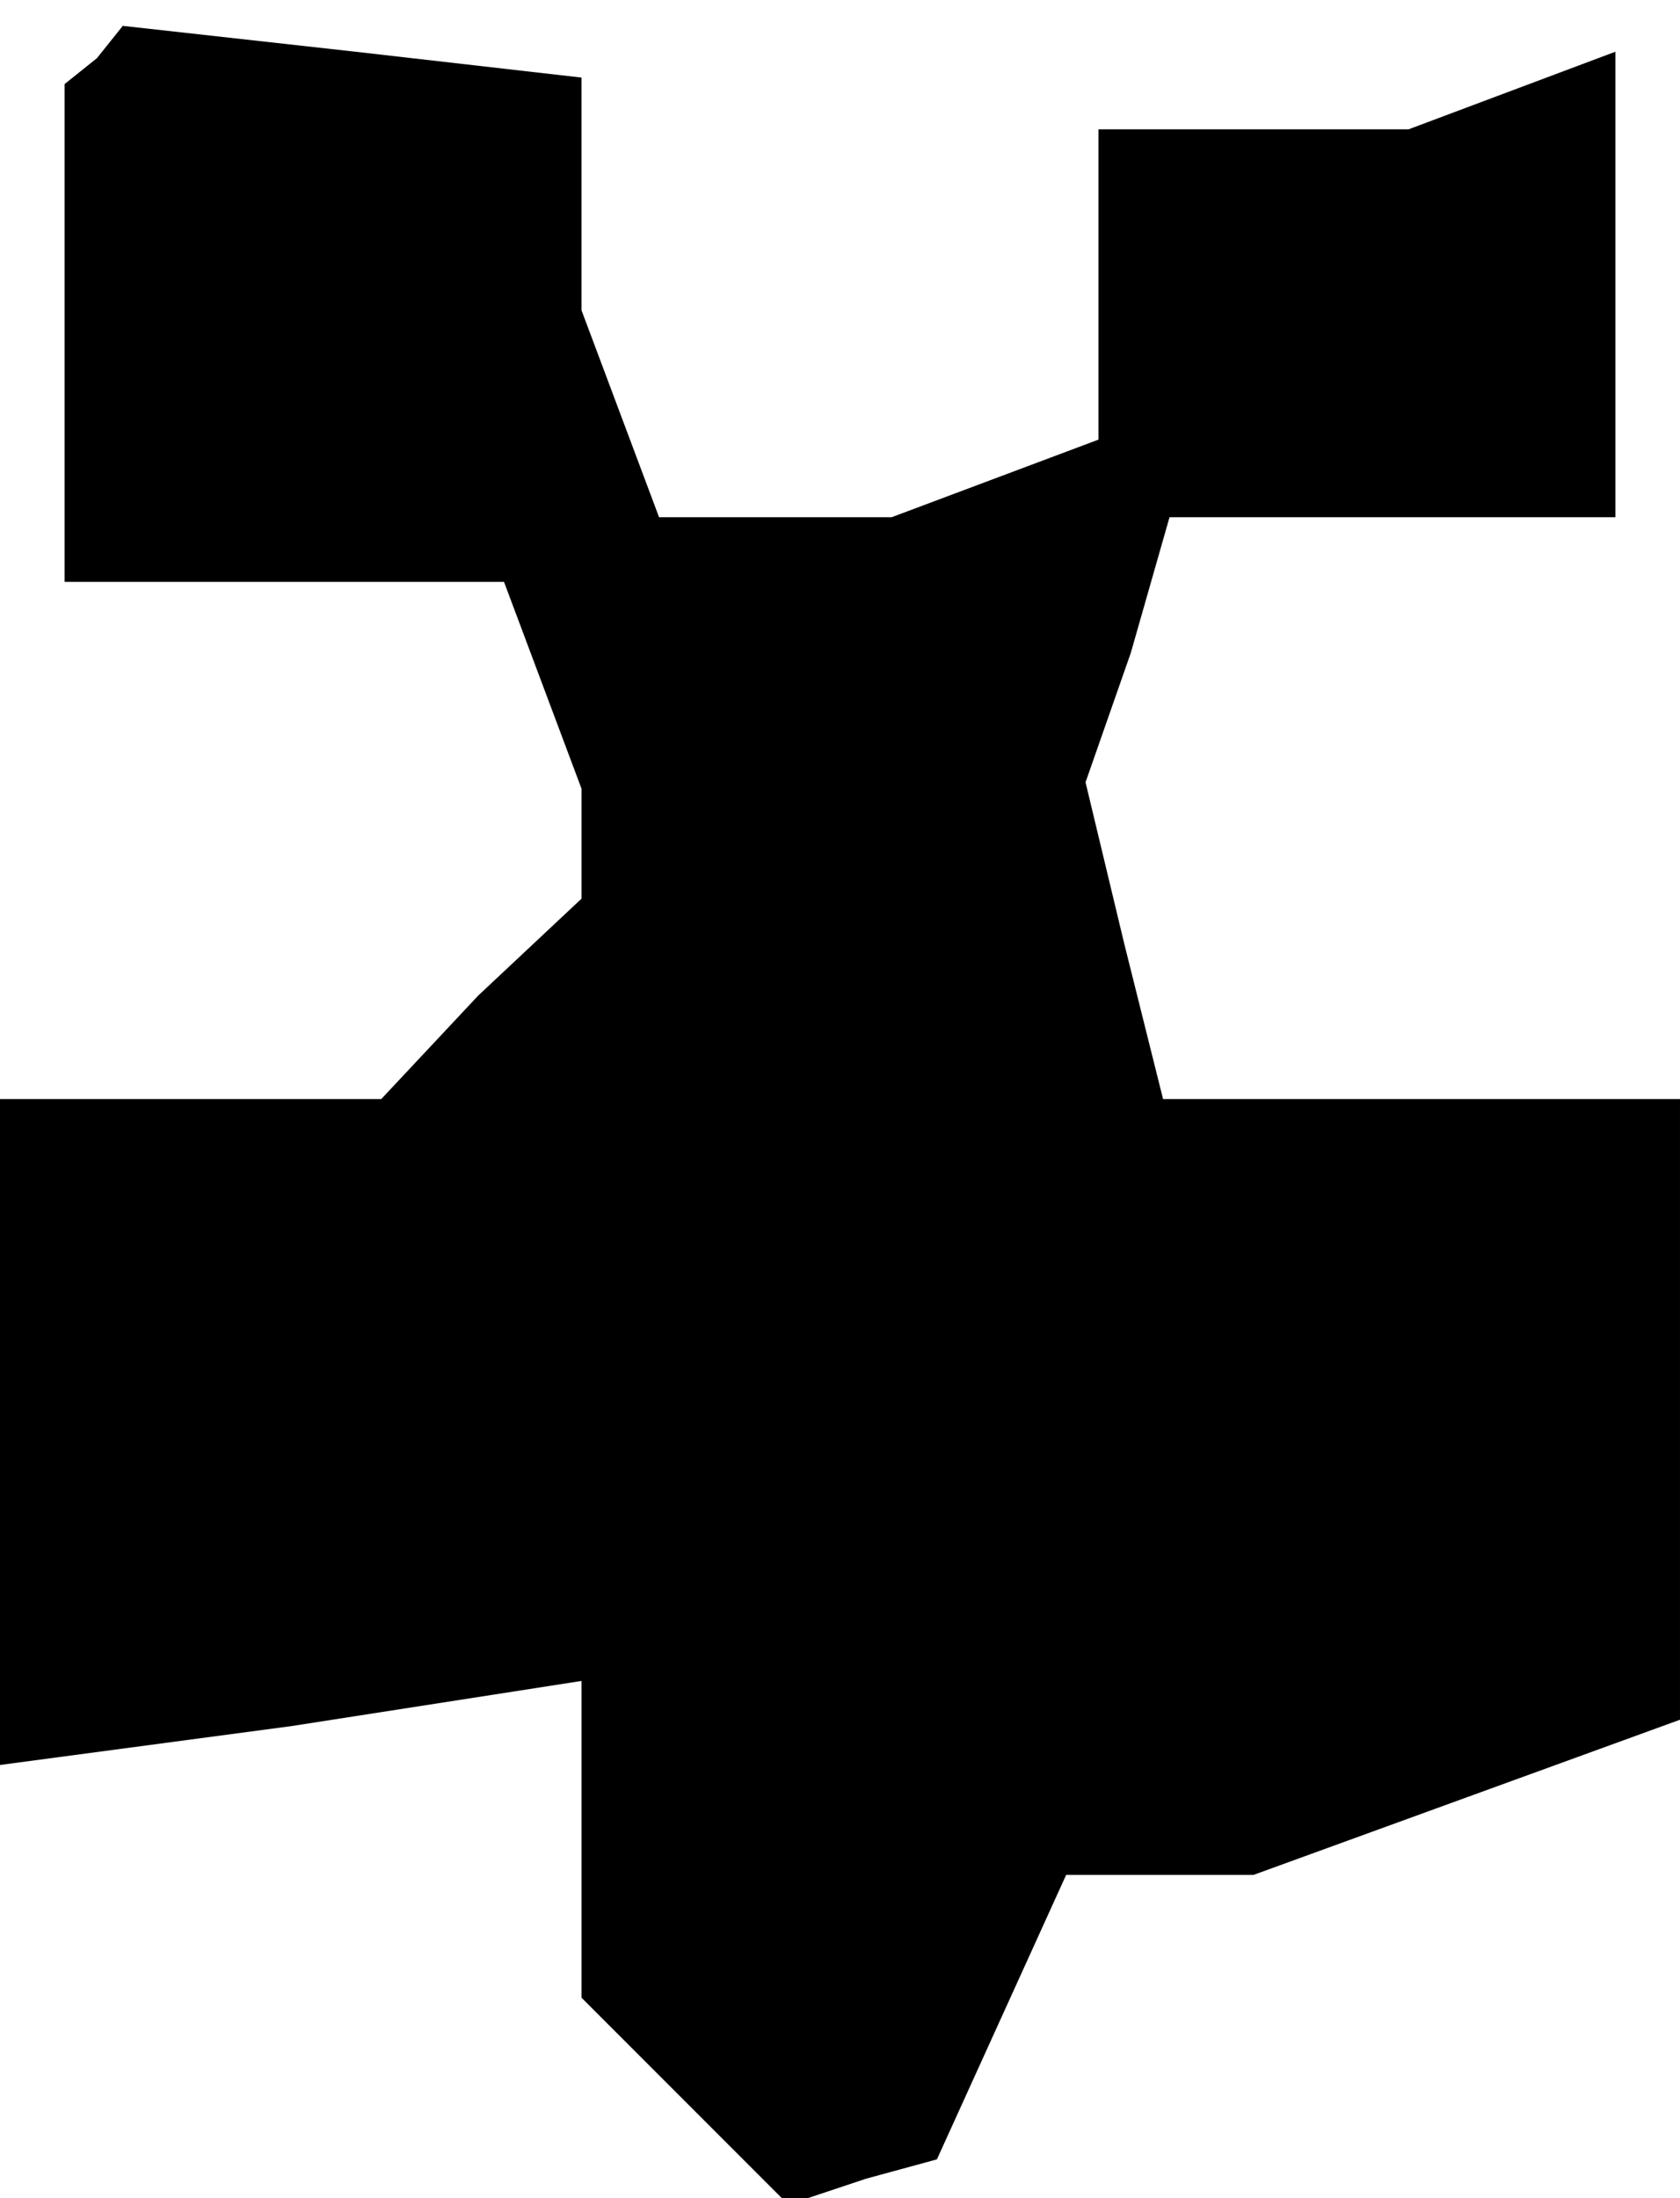 <?xml version="1.0" standalone="no"?>
<!DOCTYPE svg PUBLIC "-//W3C//DTD SVG 20010904//EN"
 "http://www.w3.org/TR/2001/REC-SVG-20010904/DTD/svg10.dtd">
<svg version="1.0" xmlns="http://www.w3.org/2000/svg"
 width="26pt" height="34pt" viewBox="0 0 26 34"
 preserveAspectRatio="xMidYMid meet">
<g transform="translate(0,34) scale(0.1,-0.1)"
fill="#000000" stroke="none">
<path d="M15 331 l-5 -4 0 -39 0 -38 34 0 34 0 6 -16 6 -16 0 -8 0 -9 -16 -15
-15 -16 -30 0 -29 0 0 -51 0 -52 45 6 45 7 0 -24 0 -25 16 -16 16 -16 12 4 11
3 10 22 10 22 14 0 15 0 33 12 33 12 0 48 0 48 -40 0 -40 0 -6 24 -6 25 7 20
6 21 35 0 34 0 0 36 0 36 -16 -6 -16 -6 -24 0 -24 0 0 -24 0 -24 -16 -6 -16
-6 -18 0 -18 0 -6 16 -6 16 0 18 0 18 -35 4 -36 4 -4 -5z"/>
</g>
</svg>
